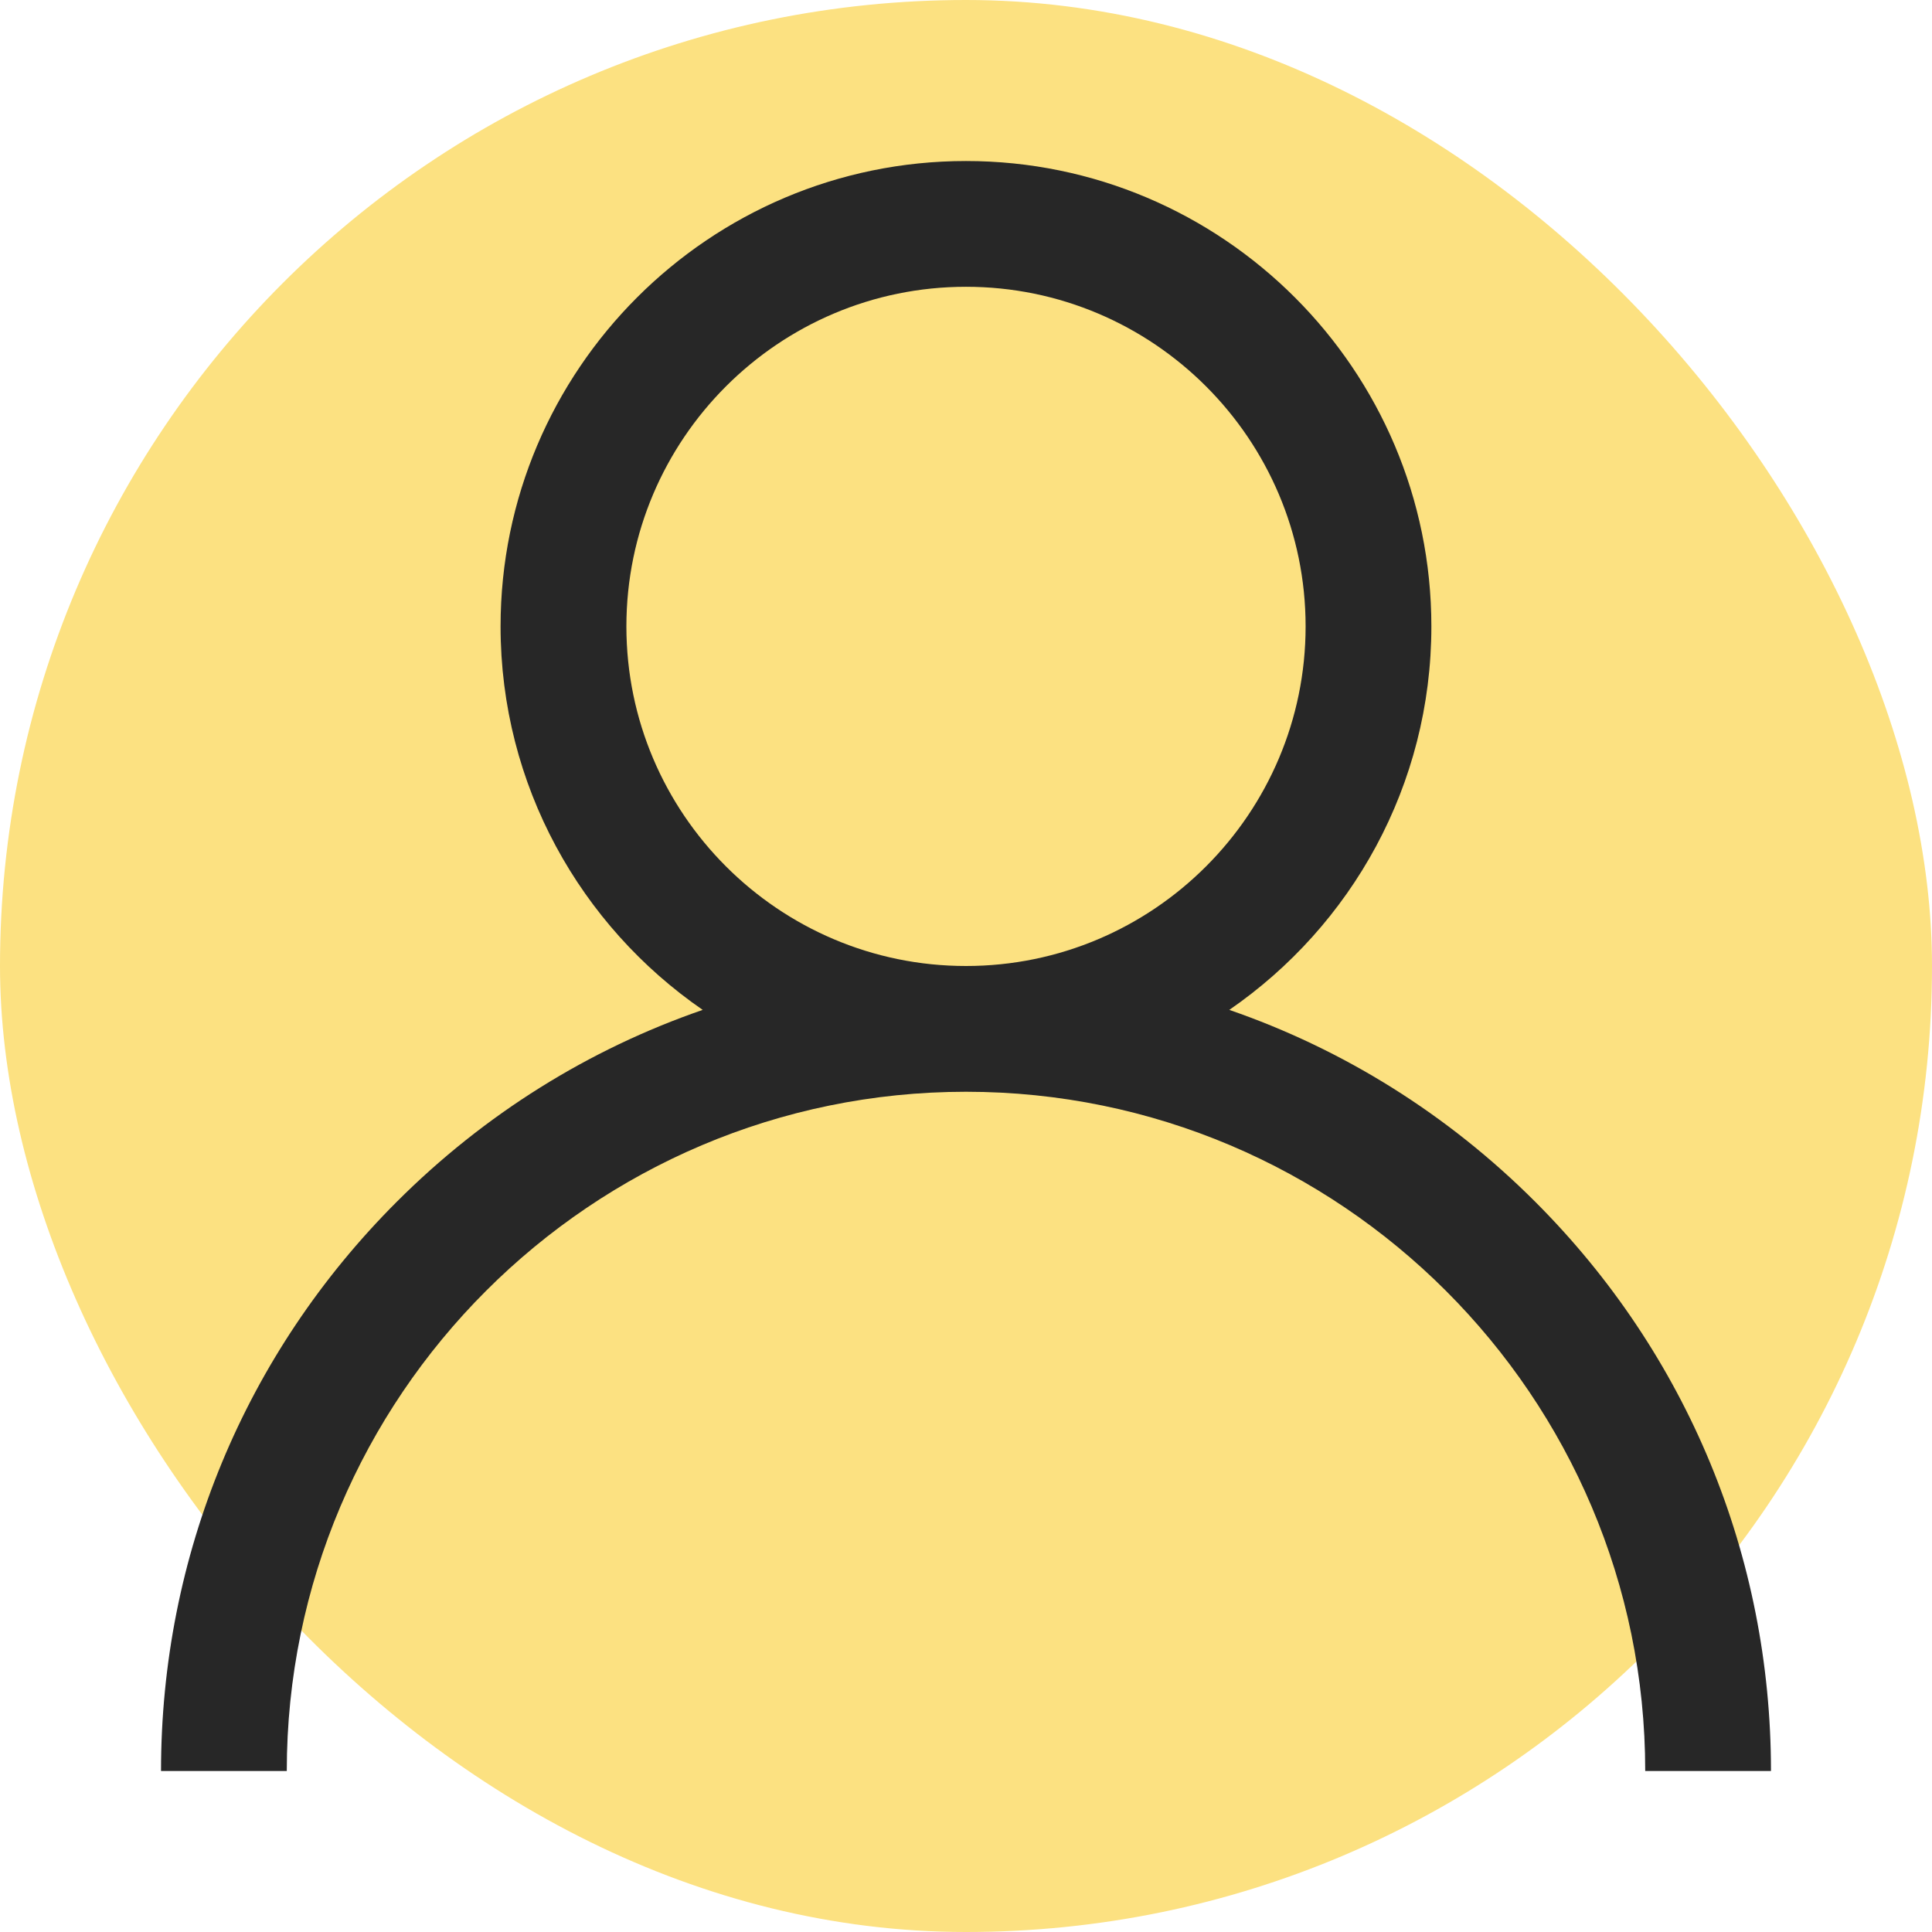 <svg width="32" height="32" viewBox="0 0 32 32" fill="none" xmlns="http://www.w3.org/2000/svg">
<rect width="32" height="32" rx="16" fill="#FCE181"/>
<path d="M25.428 19.905C23.976 18.453 22.247 17.378 20.361 16.727C22.381 15.336 23.708 13.008 23.708 10.375C23.708 6.124 20.25 2.667 16 2.667C11.749 2.667 8.291 6.124 8.291 10.375C8.291 13.008 9.619 15.336 11.639 16.727C9.753 17.378 8.024 18.453 6.572 19.905C4.053 22.423 2.667 25.772 2.667 29.333H4.75C4.75 23.13 9.797 18.083 16 18.083C22.203 18.083 27.25 23.13 27.25 29.333H29.333C29.333 25.772 27.946 22.423 25.428 19.905ZM16 16C12.898 16 10.375 13.476 10.375 10.375C10.375 7.273 12.898 4.75 16 4.75C19.102 4.75 21.625 7.273 21.625 10.375C21.625 13.476 19.102 16 16 16Z" fill="#272727"/>
</svg>
